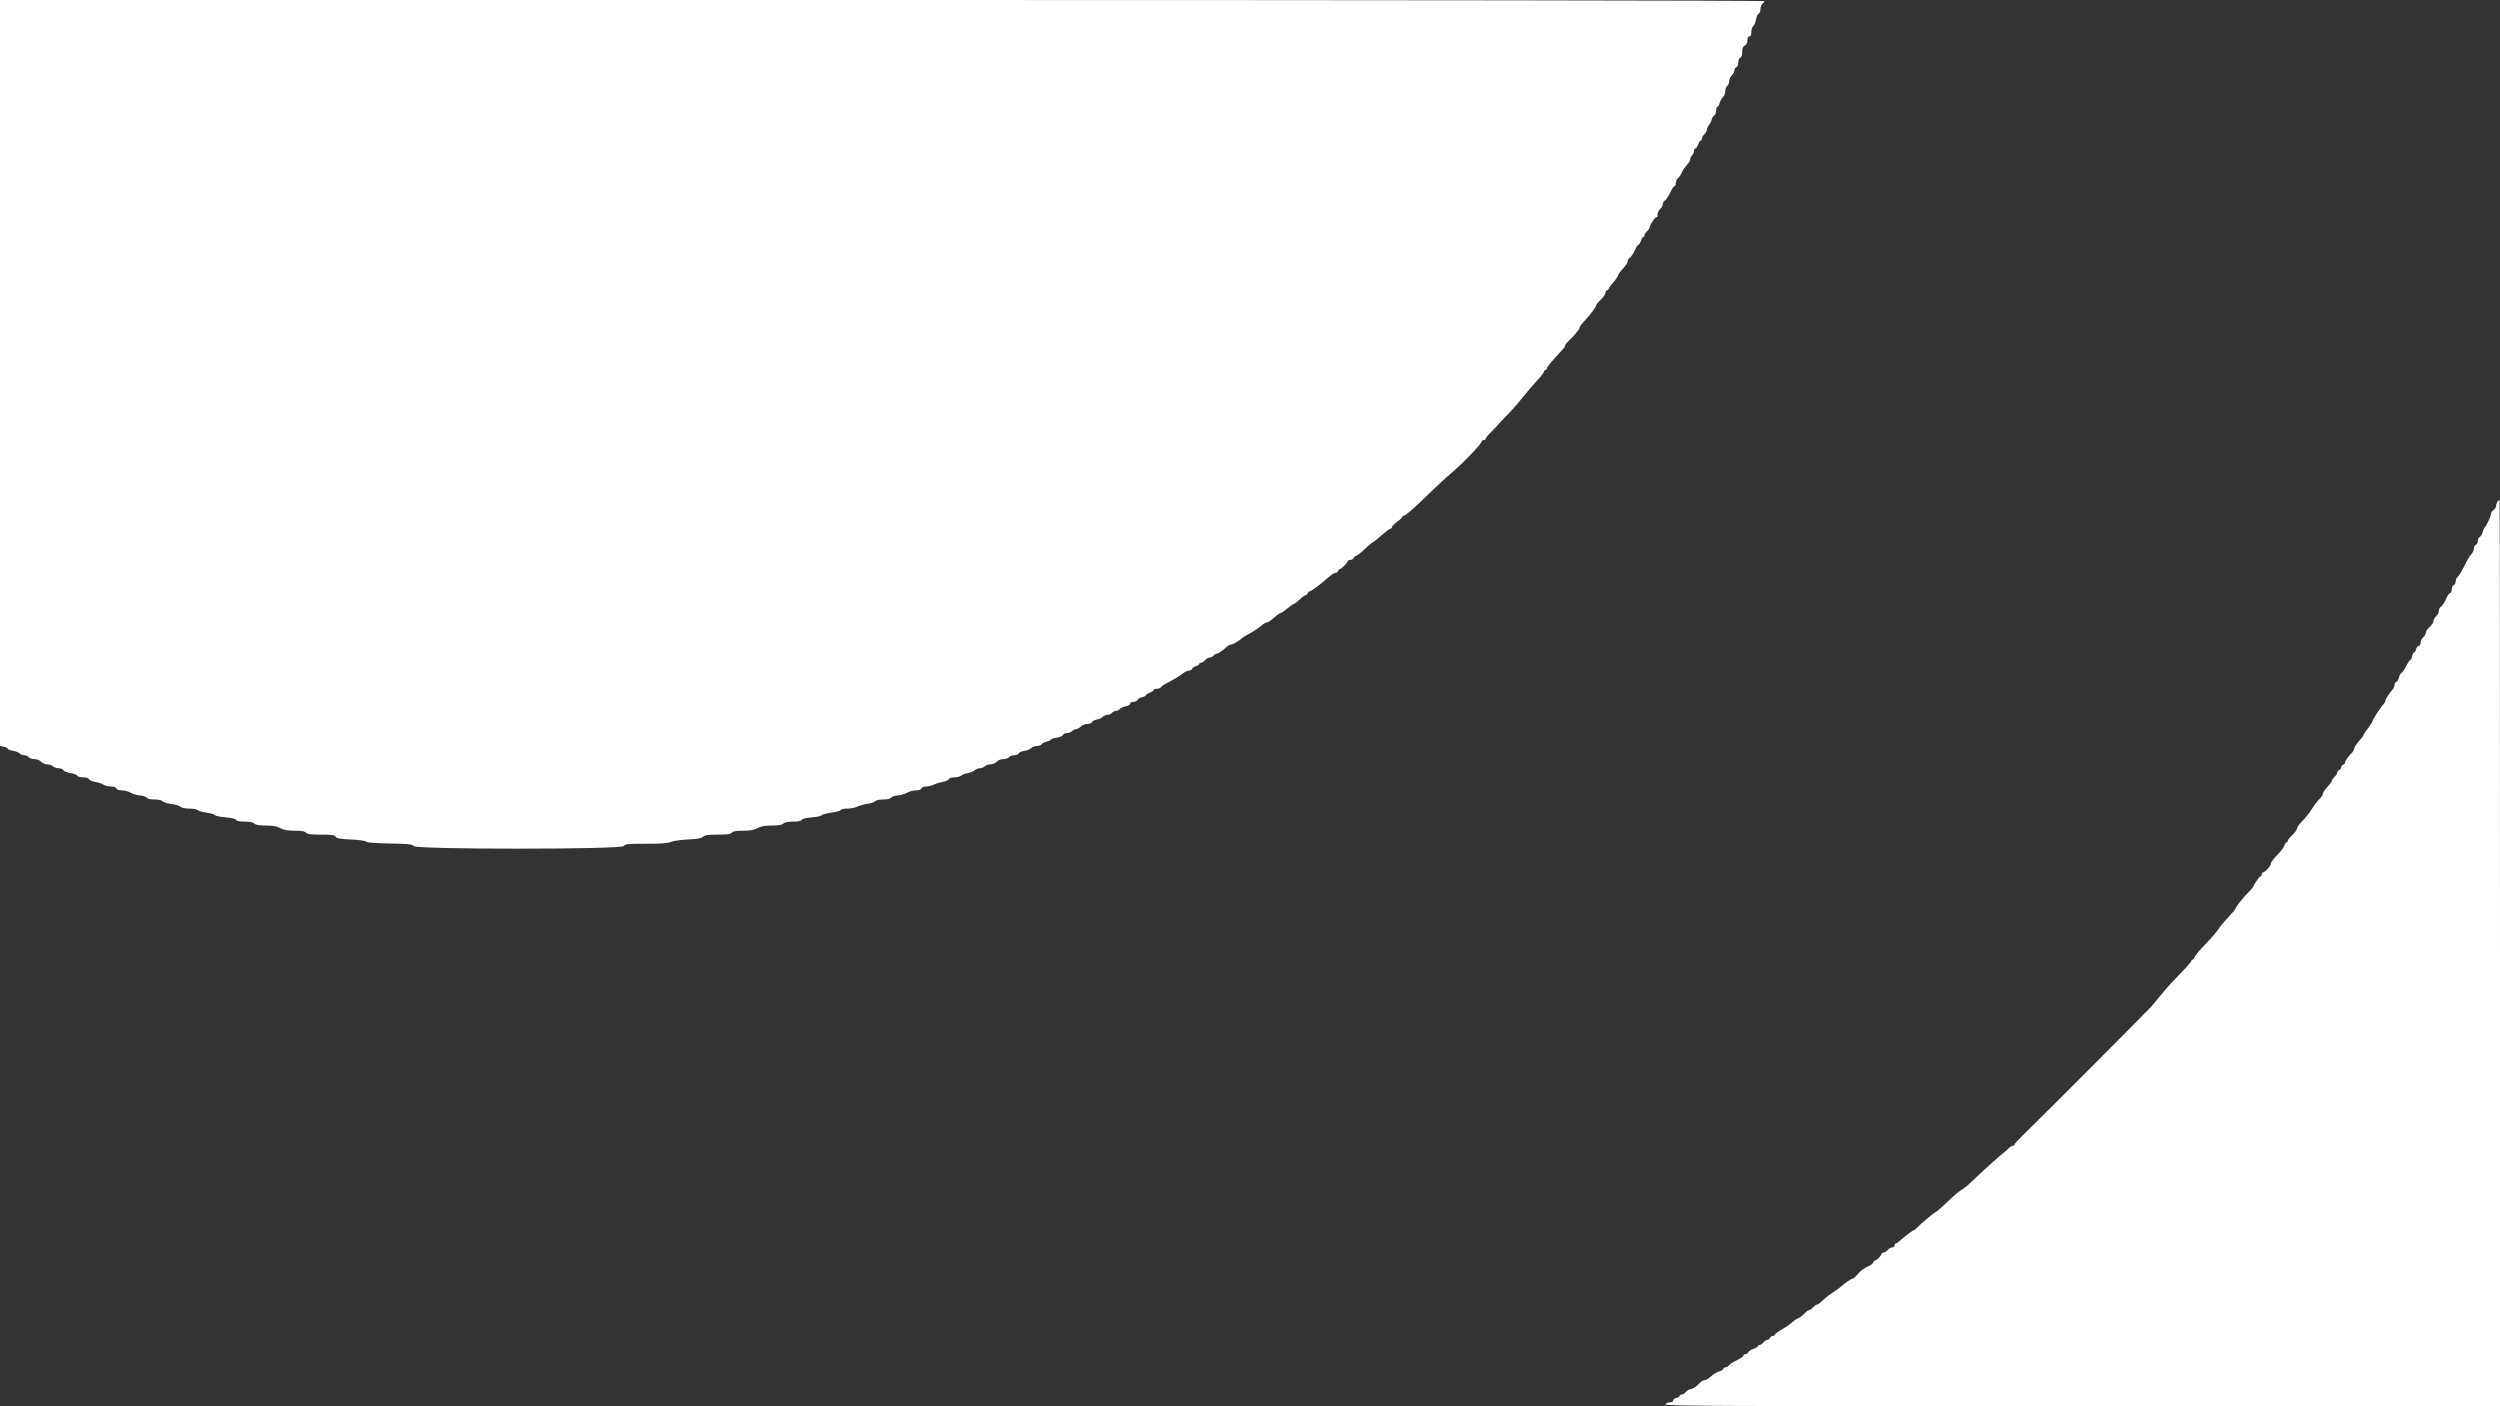 <svg id="svg" xmlns="http://www.w3.org/2000/svg" xmlns:xlink="http://www.w3.org/1999/xlink" width="400" height="225" viewBox="0, 0, 400,225"><rect x="0" y="0" width="400" height="225" fill="#333333" stroke="none"/><g id="svgg"><path id="path0" d="M-0.000 59.671 L -0.000 119.342 0.625 119.479 C 0.969 119.555,1.250 119.702,1.250 119.806 C 1.250 119.910,1.623 120.055,2.079 120.128 C 2.536 120.201,3.016 120.389,3.147 120.547 C 3.277 120.704,3.596 120.833,3.854 120.833 C 4.113 120.833,4.441 120.974,4.583 121.146 C 4.726 121.318,5.145 121.458,5.514 121.458 C 5.921 121.458,6.334 121.623,6.562 121.875 C 6.775 122.110,7.204 122.292,7.547 122.292 C 7.881 122.292,8.295 122.432,8.467 122.604 C 8.639 122.776,9.050 122.917,9.380 122.917 C 9.709 122.917,10.062 123.064,10.163 123.244 C 10.266 123.429,10.748 123.624,11.267 123.691 C 11.773 123.757,12.262 123.938,12.354 124.093 C 12.448 124.252,12.869 124.375,13.321 124.375 C 13.816 124.375,14.165 124.487,14.234 124.667 C 14.296 124.827,14.751 125.026,15.246 125.110 C 15.741 125.193,16.331 125.389,16.557 125.547 C 16.783 125.704,17.312 125.833,17.732 125.833 C 18.220 125.833,18.541 125.947,18.617 126.146 C 18.693 126.345,19.014 126.458,19.500 126.458 C 19.920 126.458,20.556 126.630,20.913 126.839 C 21.270 127.048,21.938 127.242,22.396 127.270 C 22.854 127.297,23.333 127.454,23.460 127.618 C 23.607 127.807,24.076 127.917,24.737 127.917 C 25.375 127.917,25.876 128.029,26.022 128.206 C 26.154 128.365,26.791 128.561,27.436 128.642 C 28.082 128.723,28.742 128.920,28.903 129.082 C 29.081 129.259,29.627 129.375,30.286 129.375 C 30.885 129.375,31.484 129.484,31.617 129.617 C 31.750 129.750,32.393 129.932,33.044 130.020 C 33.696 130.109,34.294 130.285,34.372 130.412 C 34.451 130.539,35.210 130.700,36.060 130.769 C 37.022 130.847,37.667 131.001,37.771 131.177 C 37.881 131.363,38.354 131.458,39.162 131.458 C 39.973 131.458,40.493 131.564,40.699 131.771 C 40.920 131.992,41.460 132.083,42.540 132.083 C 43.671 132.083,44.271 132.192,44.846 132.500 C 45.422 132.809,46.022 132.917,47.161 132.917 C 48.274 132.917,48.771 133.003,48.958 133.229 C 49.158 133.470,49.711 133.542,51.369 133.542 C 53.125 133.542,53.555 133.603,53.707 133.875 C 53.854 134.137,54.382 134.233,56.166 134.321 C 57.475 134.387,58.500 134.532,58.586 134.665 C 58.682 134.815,59.995 134.917,62.336 134.958 C 65.438 135.011,65.975 135.069,66.207 135.374 C 66.629 135.931,99.505 135.921,99.817 135.365 C 99.998 135.041,100.397 135.000,103.364 135.000 C 105.800 135.000,106.886 134.920,107.364 134.705 C 107.725 134.543,108.937 134.368,110.056 134.317 C 111.550 134.249,112.191 134.134,112.468 133.883 C 112.762 133.617,113.284 133.542,114.835 133.542 C 116.349 133.542,116.886 133.467,117.083 133.229 C 117.271 133.003,117.768 132.917,118.880 132.917 C 120.020 132.917,120.619 132.809,121.196 132.500 C 121.771 132.192,122.371 132.083,123.501 132.083 C 124.582 132.083,125.121 131.992,125.342 131.771 C 125.549 131.564,126.069 131.458,126.880 131.458 C 127.691 131.458,128.160 131.363,128.271 131.175 C 128.374 131.000,128.985 130.849,129.870 130.780 C 130.658 130.719,131.365 130.568,131.442 130.444 C 131.518 130.320,132.231 130.127,133.027 130.014 C 133.822 129.901,134.506 129.711,134.546 129.592 C 134.585 129.473,135.056 129.374,135.590 129.374 C 136.125 129.373,136.826 129.235,137.149 129.067 C 137.471 128.898,138.196 128.700,138.760 128.625 C 139.323 128.550,139.891 128.360,140.022 128.203 C 140.166 128.030,140.672 127.917,141.305 127.917 C 141.965 127.917,142.435 127.807,142.581 127.618 C 142.708 127.454,143.188 127.297,143.646 127.270 C 144.104 127.242,144.771 127.048,145.129 126.839 C 145.486 126.630,146.122 126.458,146.542 126.458 C 147.028 126.458,147.348 126.345,147.425 126.146 C 147.496 125.960,147.810 125.833,148.199 125.832 C 148.560 125.831,149.104 125.700,149.410 125.541 C 149.716 125.381,150.355 125.185,150.831 125.105 C 151.306 125.024,151.746 124.827,151.808 124.667 C 151.877 124.487,152.225 124.375,152.716 124.375 C 153.154 124.375,153.637 124.250,153.789 124.098 C 153.941 123.946,154.418 123.764,154.848 123.694 C 155.278 123.624,155.776 123.421,155.955 123.242 C 156.133 123.063,156.501 122.917,156.771 122.917 C 157.041 122.917,157.403 122.776,157.574 122.604 C 157.746 122.432,158.160 122.292,158.494 122.292 C 158.838 122.292,159.266 122.110,159.479 121.875 C 159.708 121.623,160.121 121.458,160.528 121.458 C 160.897 121.458,161.316 121.318,161.458 121.146 C 161.601 120.974,161.977 120.833,162.295 120.833 C 162.612 120.833,162.921 120.706,162.981 120.550 C 163.040 120.395,163.460 120.208,163.913 120.136 C 164.367 120.063,164.855 119.862,164.998 119.689 C 165.142 119.516,165.518 119.375,165.833 119.375 C 166.149 119.375,166.519 119.240,166.656 119.076 C 166.792 118.911,167.179 118.716,167.514 118.643 C 167.850 118.569,168.125 118.433,168.125 118.340 C 168.125 118.248,168.539 118.110,169.044 118.034 C 169.551 117.959,170.015 117.761,170.079 117.594 C 170.143 117.428,170.426 117.292,170.708 117.292 C 170.990 117.292,171.361 117.151,171.533 116.979 C 171.705 116.807,171.993 116.667,172.173 116.667 C 172.353 116.667,172.687 116.479,172.917 116.250 C 173.150 116.017,173.611 115.833,173.965 115.833 C 174.314 115.833,174.646 115.703,174.708 115.541 C 174.770 115.381,175.133 115.191,175.514 115.119 C 175.896 115.048,176.323 114.851,176.463 114.682 C 176.603 114.513,176.929 114.375,177.188 114.375 C 177.446 114.375,177.774 114.234,177.917 114.063 C 178.059 113.891,178.341 113.750,178.542 113.750 C 178.743 113.750,179.022 113.612,179.162 113.443 C 179.302 113.274,179.736 113.076,180.125 113.003 C 180.527 112.928,180.833 112.745,180.833 112.581 C 180.833 112.410,181.050 112.292,181.361 112.292 C 181.651 112.292,181.940 112.157,182.003 111.992 C 182.066 111.827,182.392 111.632,182.726 111.559 C 183.060 111.485,183.333 111.350,183.333 111.259 C 183.333 111.167,183.615 110.976,183.958 110.833 C 184.302 110.691,184.583 110.492,184.583 110.391 C 184.583 110.291,184.813 110.208,185.094 110.208 C 185.375 110.208,185.679 110.089,185.771 109.944 C 185.863 109.798,186.172 109.562,186.458 109.420 C 187.494 108.906,188.744 108.160,189.290 107.730 C 189.597 107.489,190.026 107.292,190.243 107.292 C 190.460 107.292,190.689 107.160,190.751 106.998 C 190.813 106.836,191.091 106.647,191.369 106.577 C 191.647 106.508,191.875 106.358,191.875 106.246 C 191.875 106.134,192.001 106.042,192.155 106.042 C 192.309 106.042,192.605 105.854,192.813 105.625 C 193.020 105.396,193.351 105.208,193.548 105.208 C 193.746 105.208,194.024 105.068,194.167 104.896 C 194.309 104.724,194.536 104.583,194.671 104.583 C 194.922 104.583,195.584 104.132,196.275 103.490 C 196.490 103.289,196.811 103.125,196.988 103.125 C 197.266 103.125,198.450 102.414,198.750 102.067 C 198.807 102.000,199.359 101.672,199.976 101.338 C 200.594 101.003,201.388 100.471,201.742 100.156 C 202.095 99.841,202.528 99.583,202.703 99.582 C 202.878 99.582,203.378 99.254,203.814 98.853 C 204.250 98.453,204.703 98.125,204.820 98.125 C 204.938 98.125,205.434 97.797,205.924 97.396 C 206.413 96.995,206.874 96.667,206.949 96.667 C 207.023 96.667,207.271 96.503,207.500 96.302 C 207.729 96.102,208.104 95.773,208.333 95.573 C 208.563 95.372,208.834 95.208,208.936 95.208 C 209.038 95.208,209.176 95.068,209.242 94.896 C 209.308 94.724,209.472 94.583,209.607 94.583 C 209.820 94.583,211.104 93.641,212.083 92.766 C 212.951 91.992,213.424 91.667,213.684 91.667 C 213.842 91.667,214.025 91.526,214.091 91.354 C 214.157 91.182,214.291 91.042,214.388 91.042 C 214.630 91.042,215.625 90.028,215.625 89.782 C 215.625 89.673,215.815 89.583,216.048 89.583 C 216.281 89.583,216.525 89.443,216.591 89.271 C 216.657 89.099,216.818 88.956,216.949 88.954 C 217.080 88.951,217.710 88.459,218.349 87.860 C 218.987 87.261,219.584 86.759,219.674 86.745 C 219.764 86.731,220.384 86.238,221.051 85.651 C 221.718 85.064,222.364 84.583,222.486 84.583 C 222.608 84.583,222.710 84.466,222.713 84.323 C 222.715 84.180,223.090 83.799,223.546 83.476 C 224.002 83.154,224.375 82.802,224.375 82.695 C 224.375 82.588,224.509 82.500,224.674 82.500 C 224.838 82.500,225.973 81.539,227.197 80.365 C 230.538 77.156,230.851 76.866,232.291 75.625 C 234.356 73.847,237.083 70.976,237.083 70.581 C 237.083 70.491,237.224 70.417,237.396 70.417 C 237.568 70.417,237.708 70.314,237.708 70.188 C 237.708 70.062,238.177 69.500,238.750 68.939 C 239.323 68.378,239.792 67.884,239.792 67.841 C 239.792 67.799,240.386 67.166,241.113 66.434 C 241.840 65.703,242.966 64.428,243.616 63.601 C 244.266 62.775,245.266 61.603,245.838 60.997 C 246.410 60.391,246.931 59.732,246.995 59.531 C 247.059 59.331,247.199 59.167,247.306 59.167 C 247.413 59.167,247.500 59.058,247.500 58.925 C 247.500 58.792,248.023 58.113,248.663 57.415 C 250.410 55.509,250.417 55.501,250.417 55.289 C 250.417 55.181,250.581 54.940,250.781 54.754 C 251.660 53.938,252.708 52.714,252.708 52.503 C 252.708 52.261,252.850 52.072,253.854 50.968 C 254.646 50.097,255.417 49.028,255.417 48.799 C 255.417 48.703,255.745 48.305,256.146 47.917 C 256.547 47.528,256.875 47.041,256.875 46.834 C 256.875 46.627,256.972 46.458,257.090 46.458 C 257.208 46.458,257.362 46.309,257.432 46.126 C 257.502 45.943,257.828 45.500,258.156 45.141 C 258.484 44.782,258.812 44.299,258.884 44.067 C 258.957 43.835,259.332 43.320,259.717 42.923 C 260.102 42.525,260.417 42.038,260.417 41.839 C 260.417 41.641,260.534 41.404,260.677 41.312 C 260.991 41.112,261.386 40.516,261.720 39.740 C 261.855 39.424,262.044 39.167,262.140 39.167 C 262.235 39.167,262.411 38.885,262.531 38.542 C 262.651 38.198,262.834 37.917,262.937 37.917 C 263.040 37.917,263.125 37.791,263.125 37.636 C 263.125 37.482,263.313 37.187,263.542 36.979 C 263.771 36.772,263.958 36.480,263.958 36.331 C 263.958 35.949,264.921 34.574,265.078 34.731 C 265.150 34.803,265.208 34.626,265.208 34.338 C 265.208 34.050,265.396 33.645,265.625 33.438 C 265.854 33.230,266.042 32.892,266.042 32.686 C 266.042 32.481,266.159 32.237,266.302 32.146 C 266.614 31.946,266.981 31.387,267.403 30.469 C 267.574 30.096,267.806 29.792,267.919 29.792 C 268.033 29.792,268.125 29.569,268.125 29.296 C 268.125 29.024,268.275 28.676,268.459 28.524 C 268.643 28.371,268.877 28.055,268.980 27.821 C 269.229 27.250,269.611 26.680,270.052 26.216 C 270.253 26.006,270.417 25.686,270.417 25.506 C 270.417 25.326,270.557 25.038,270.729 24.866 C 270.901 24.694,271.042 24.373,271.042 24.152 C 271.042 23.931,271.140 23.750,271.261 23.750 C 271.381 23.750,271.578 23.469,271.698 23.125 C 271.818 22.781,272.000 22.500,272.104 22.500 C 272.207 22.500,272.292 22.359,272.292 22.187 C 272.292 22.016,272.479 21.687,272.708 21.458 C 272.937 21.229,273.125 20.885,273.125 20.693 C 273.125 20.502,273.269 20.187,273.444 19.993 C 273.619 19.799,273.805 19.421,273.857 19.154 C 273.908 18.886,274.093 18.587,274.267 18.490 C 274.441 18.392,274.583 18.036,274.583 17.698 C 274.583 17.360,274.675 17.083,274.788 17.083 C 274.900 17.083,275.054 16.826,275.130 16.510 C 275.205 16.195,275.441 15.770,275.654 15.565 C 275.867 15.360,276.042 14.926,276.042 14.601 C 276.042 14.275,276.182 13.893,276.354 13.750 C 276.526 13.607,276.667 13.268,276.667 12.995 C 276.667 12.723,276.854 12.312,277.083 12.083 C 277.312 11.854,277.500 11.489,277.500 11.272 C 277.500 11.055,277.641 10.824,277.813 10.758 C 277.996 10.688,278.125 10.375,278.125 10.000 C 278.125 9.625,278.254 9.312,278.438 9.242 C 278.641 9.164,278.750 8.841,278.750 8.318 C 278.750 7.728,278.861 7.456,279.167 7.292 C 279.439 7.146,279.583 6.855,279.583 6.451 C 279.583 6.041,279.688 5.833,279.896 5.833 C 280.112 5.833,280.208 5.616,280.208 5.130 C 280.208 4.743,280.350 4.309,280.523 4.165 C 280.696 4.022,280.894 3.547,280.964 3.111 C 281.034 2.674,281.220 2.268,281.379 2.207 C 281.537 2.146,281.667 1.824,281.667 1.490 C 281.667 1.157,281.807 0.768,281.979 0.625 C 282.151 0.482,282.292 0.283,282.292 0.183 C 282.292 0.078,221.975 0.000,141.146 0.000 L 0.000 0.000 -0.000 59.671 M399.625 80.250 C 399.488 80.387,399.375 80.693,399.375 80.929 C 399.375 81.165,399.188 81.475,398.958 81.618 C 398.729 81.761,398.542 82.045,398.542 82.249 C 398.542 82.624,397.921 83.972,397.534 84.438 C 397.419 84.576,397.262 84.940,397.185 85.247 C 397.109 85.553,396.914 85.854,396.752 85.916 C 396.590 85.978,396.458 86.256,396.458 86.534 C 396.458 86.811,396.318 87.093,396.146 87.159 C 395.974 87.225,395.833 87.485,395.833 87.737 C 395.833 87.990,395.678 88.368,395.487 88.579 C 395.099 89.008,394.856 89.422,394.090 90.956 C 393.799 91.539,393.416 92.136,393.239 92.284 C 393.062 92.431,392.917 92.764,392.917 93.024 C 392.917 93.284,392.776 93.551,392.604 93.617 C 392.432 93.683,392.292 93.977,392.292 94.271 C 392.292 94.564,392.158 94.856,391.994 94.919 C 391.830 94.982,391.597 95.284,391.476 95.590 C 391.183 96.331,390.787 96.942,390.469 97.146 C 390.326 97.237,390.208 97.521,390.208 97.777 C 390.208 98.032,390.021 98.401,389.792 98.597 C 389.563 98.794,389.375 99.100,389.375 99.278 C 389.375 99.611,389.121 99.986,388.490 100.582 C 388.289 100.771,388.125 101.078,388.125 101.264 C 388.125 101.450,387.938 101.772,387.708 101.979 C 387.479 102.187,387.292 102.576,387.292 102.845 C 387.292 103.123,387.167 103.333,387.002 103.333 C 386.842 103.333,386.653 103.568,386.581 103.854 C 386.509 104.141,386.366 104.375,386.263 104.375 C 386.159 104.375,386.013 104.656,385.938 105.000 C 385.862 105.344,385.722 105.625,385.627 105.625 C 385.532 105.625,385.246 106.054,384.992 106.579 C 384.738 107.104,384.407 107.581,384.257 107.638 C 384.107 107.696,383.922 108.023,383.847 108.365 C 383.772 108.707,383.579 109.037,383.418 109.099 C 383.257 109.161,383.125 109.382,383.125 109.591 C 383.125 109.799,383.008 110.097,382.865 110.251 C 382.345 110.812,381.667 111.864,381.667 112.110 C 381.667 112.248,381.520 112.509,381.342 112.691 C 380.920 113.119,379.583 115.193,379.583 115.419 C 379.583 115.515,379.255 116.023,378.854 116.548 C 378.453 117.074,378.125 117.573,378.125 117.658 C 378.125 117.743,377.797 118.181,377.396 118.632 C 376.995 119.082,376.667 119.600,376.667 119.783 C 376.667 119.966,376.503 120.267,376.302 120.451 C 375.745 120.963,375.208 121.723,375.208 121.999 C 375.208 122.136,375.068 122.301,374.896 122.367 C 374.724 122.433,374.583 122.620,374.583 122.784 C 374.583 122.947,374.443 123.134,374.271 123.200 C 374.099 123.266,373.958 123.449,373.958 123.607 C 373.958 123.765,373.771 124.063,373.542 124.271 C 373.313 124.478,373.125 124.731,373.125 124.833 C 373.125 125.031,373.015 125.183,372.193 126.124 C 371.904 126.456,371.667 126.858,371.667 127.017 C 371.667 127.176,371.407 127.560,371.090 127.872 C 370.772 128.183,370.285 128.813,370.006 129.271 C 369.524 130.065,369.011 130.705,367.969 131.812 C 367.711 132.086,367.500 132.450,367.500 132.620 C 367.500 132.790,367.172 133.231,366.771 133.599 C 366.370 133.967,366.042 134.386,366.042 134.530 C 366.042 134.674,365.950 134.792,365.837 134.792 C 365.725 134.792,365.578 135.009,365.512 135.275 C 365.445 135.540,364.931 136.220,364.369 136.785 C 363.807 137.350,363.344 137.972,363.340 138.168 C 363.333 138.547,362.406 139.583,362.074 139.583 C 361.964 139.583,361.875 139.724,361.875 139.896 C 361.875 140.068,361.791 140.208,361.687 140.208 C 361.520 140.208,360.659 141.436,360.445 141.979 C 360.400 142.094,360.117 142.422,359.816 142.708 C 359.060 143.428,357.709 145.107,357.704 145.334 C 357.702 145.437,357.189 146.057,356.565 146.711 C 355.942 147.366,355.203 148.257,354.925 148.690 C 354.646 149.124,353.712 150.202,352.851 151.085 C 351.989 151.968,351.223 152.882,351.149 153.116 C 351.074 153.350,350.926 153.542,350.819 153.542 C 350.712 153.542,350.625 153.636,350.625 153.751 C 350.625 153.866,349.828 154.770,348.854 155.759 C 347.880 156.749,346.581 158.178,345.968 158.935 C 345.354 159.693,344.581 160.625,344.249 161.007 C 343.601 161.754,326.508 178.888,323.878 181.428 C 323.006 182.270,322.292 183.044,322.292 183.147 C 322.292 183.249,322.172 183.333,322.025 183.333 C 321.879 183.333,321.604 183.497,321.415 183.698 C 321.226 183.898,320.944 184.156,320.789 184.271 C 320.214 184.695,317.376 187.227,316.118 188.438 C 314.704 189.798,314.547 189.930,313.705 190.471 C 313.393 190.670,312.869 191.092,312.540 191.407 C 310.891 192.983,309.903 193.864,309.677 193.958 C 309.369 194.087,307.359 195.769,306.753 196.406 C 306.507 196.664,306.233 196.875,306.143 196.875 C 305.991 196.875,304.406 198.099,303.787 198.694 C 303.636 198.839,303.425 198.958,303.318 198.958 C 303.212 198.958,303.125 199.099,303.125 199.271 C 303.125 199.443,302.958 199.583,302.755 199.583 C 302.551 199.583,302.224 199.771,302.028 200.000 C 301.831 200.229,301.529 200.417,301.356 200.417 C 301.183 200.417,301.042 200.510,301.042 200.625 C 301.042 200.884,300.275 201.667,300.022 201.667 C 299.920 201.667,299.782 201.809,299.715 201.982 C 299.649 202.156,299.381 202.394,299.120 202.512 C 298.190 202.932,297.749 203.252,297.193 203.913 C 296.883 204.282,296.540 204.583,296.431 204.583 C 296.211 204.583,295.140 205.313,294.487 205.908 C 294.254 206.121,293.688 206.530,293.229 206.817 C 292.771 207.105,292.189 207.540,291.937 207.784 C 291.213 208.486,290.865 208.750,290.666 208.750 C 290.564 208.750,290.312 208.937,290.104 209.167 C 289.897 209.396,289.624 209.586,289.499 209.589 C 289.373 209.592,288.999 209.872,288.668 210.210 C 288.336 210.548,287.888 210.881,287.671 210.949 C 287.455 211.018,287.031 211.304,286.728 211.584 C 286.425 211.865,285.678 212.380,285.068 212.729 C 284.458 213.078,283.958 213.451,283.958 213.557 C 283.958 213.663,283.815 213.750,283.639 213.750 C 283.464 213.750,283.266 213.891,283.200 214.063 C 283.134 214.234,282.949 214.375,282.788 214.375 C 282.627 214.375,282.335 214.563,282.139 214.792 C 281.943 215.021,281.663 215.208,281.516 215.208 C 281.370 215.208,281.250 215.295,281.250 215.401 C 281.250 215.506,280.930 215.698,280.539 215.827 C 280.148 215.956,279.776 216.198,279.712 216.364 C 279.649 216.531,279.453 216.667,279.277 216.667 C 279.102 216.667,278.958 216.755,278.958 216.864 C 278.958 217.047,278.575 217.298,277.292 217.954 C 277.005 218.101,276.696 218.340,276.604 218.485 C 276.513 218.631,276.299 218.750,276.129 218.750 C 275.959 218.750,275.770 218.880,275.709 219.039 C 275.648 219.198,275.347 219.380,275.039 219.444 C 274.731 219.508,274.169 219.846,273.789 220.196 C 273.410 220.547,272.938 220.833,272.742 220.833 C 272.545 220.833,272.233 220.997,272.049 221.198 C 271.490 221.806,270.767 222.292,270.421 222.292 C 270.240 222.292,269.932 222.479,269.736 222.708 C 269.540 222.938,269.238 223.125,269.065 223.125 C 268.892 223.125,268.750 223.217,268.750 223.329 C 268.750 223.442,268.516 223.593,268.229 223.664 C 267.943 223.736,267.708 223.926,267.708 224.085 C 267.708 224.251,267.497 224.375,267.213 224.375 C 266.941 224.375,266.601 224.516,266.458 224.688 C 266.228 224.965,273.656 225.000,333.099 225.000 L 400.000 225.000 400.000 152.500 C 400.000 112.625,399.972 80.000,399.938 80.000 C 399.903 80.000,399.763 80.113,399.625 80.250 " stroke="none" fill="#ffffff" fill-rule="evenodd"></path></g></svg>